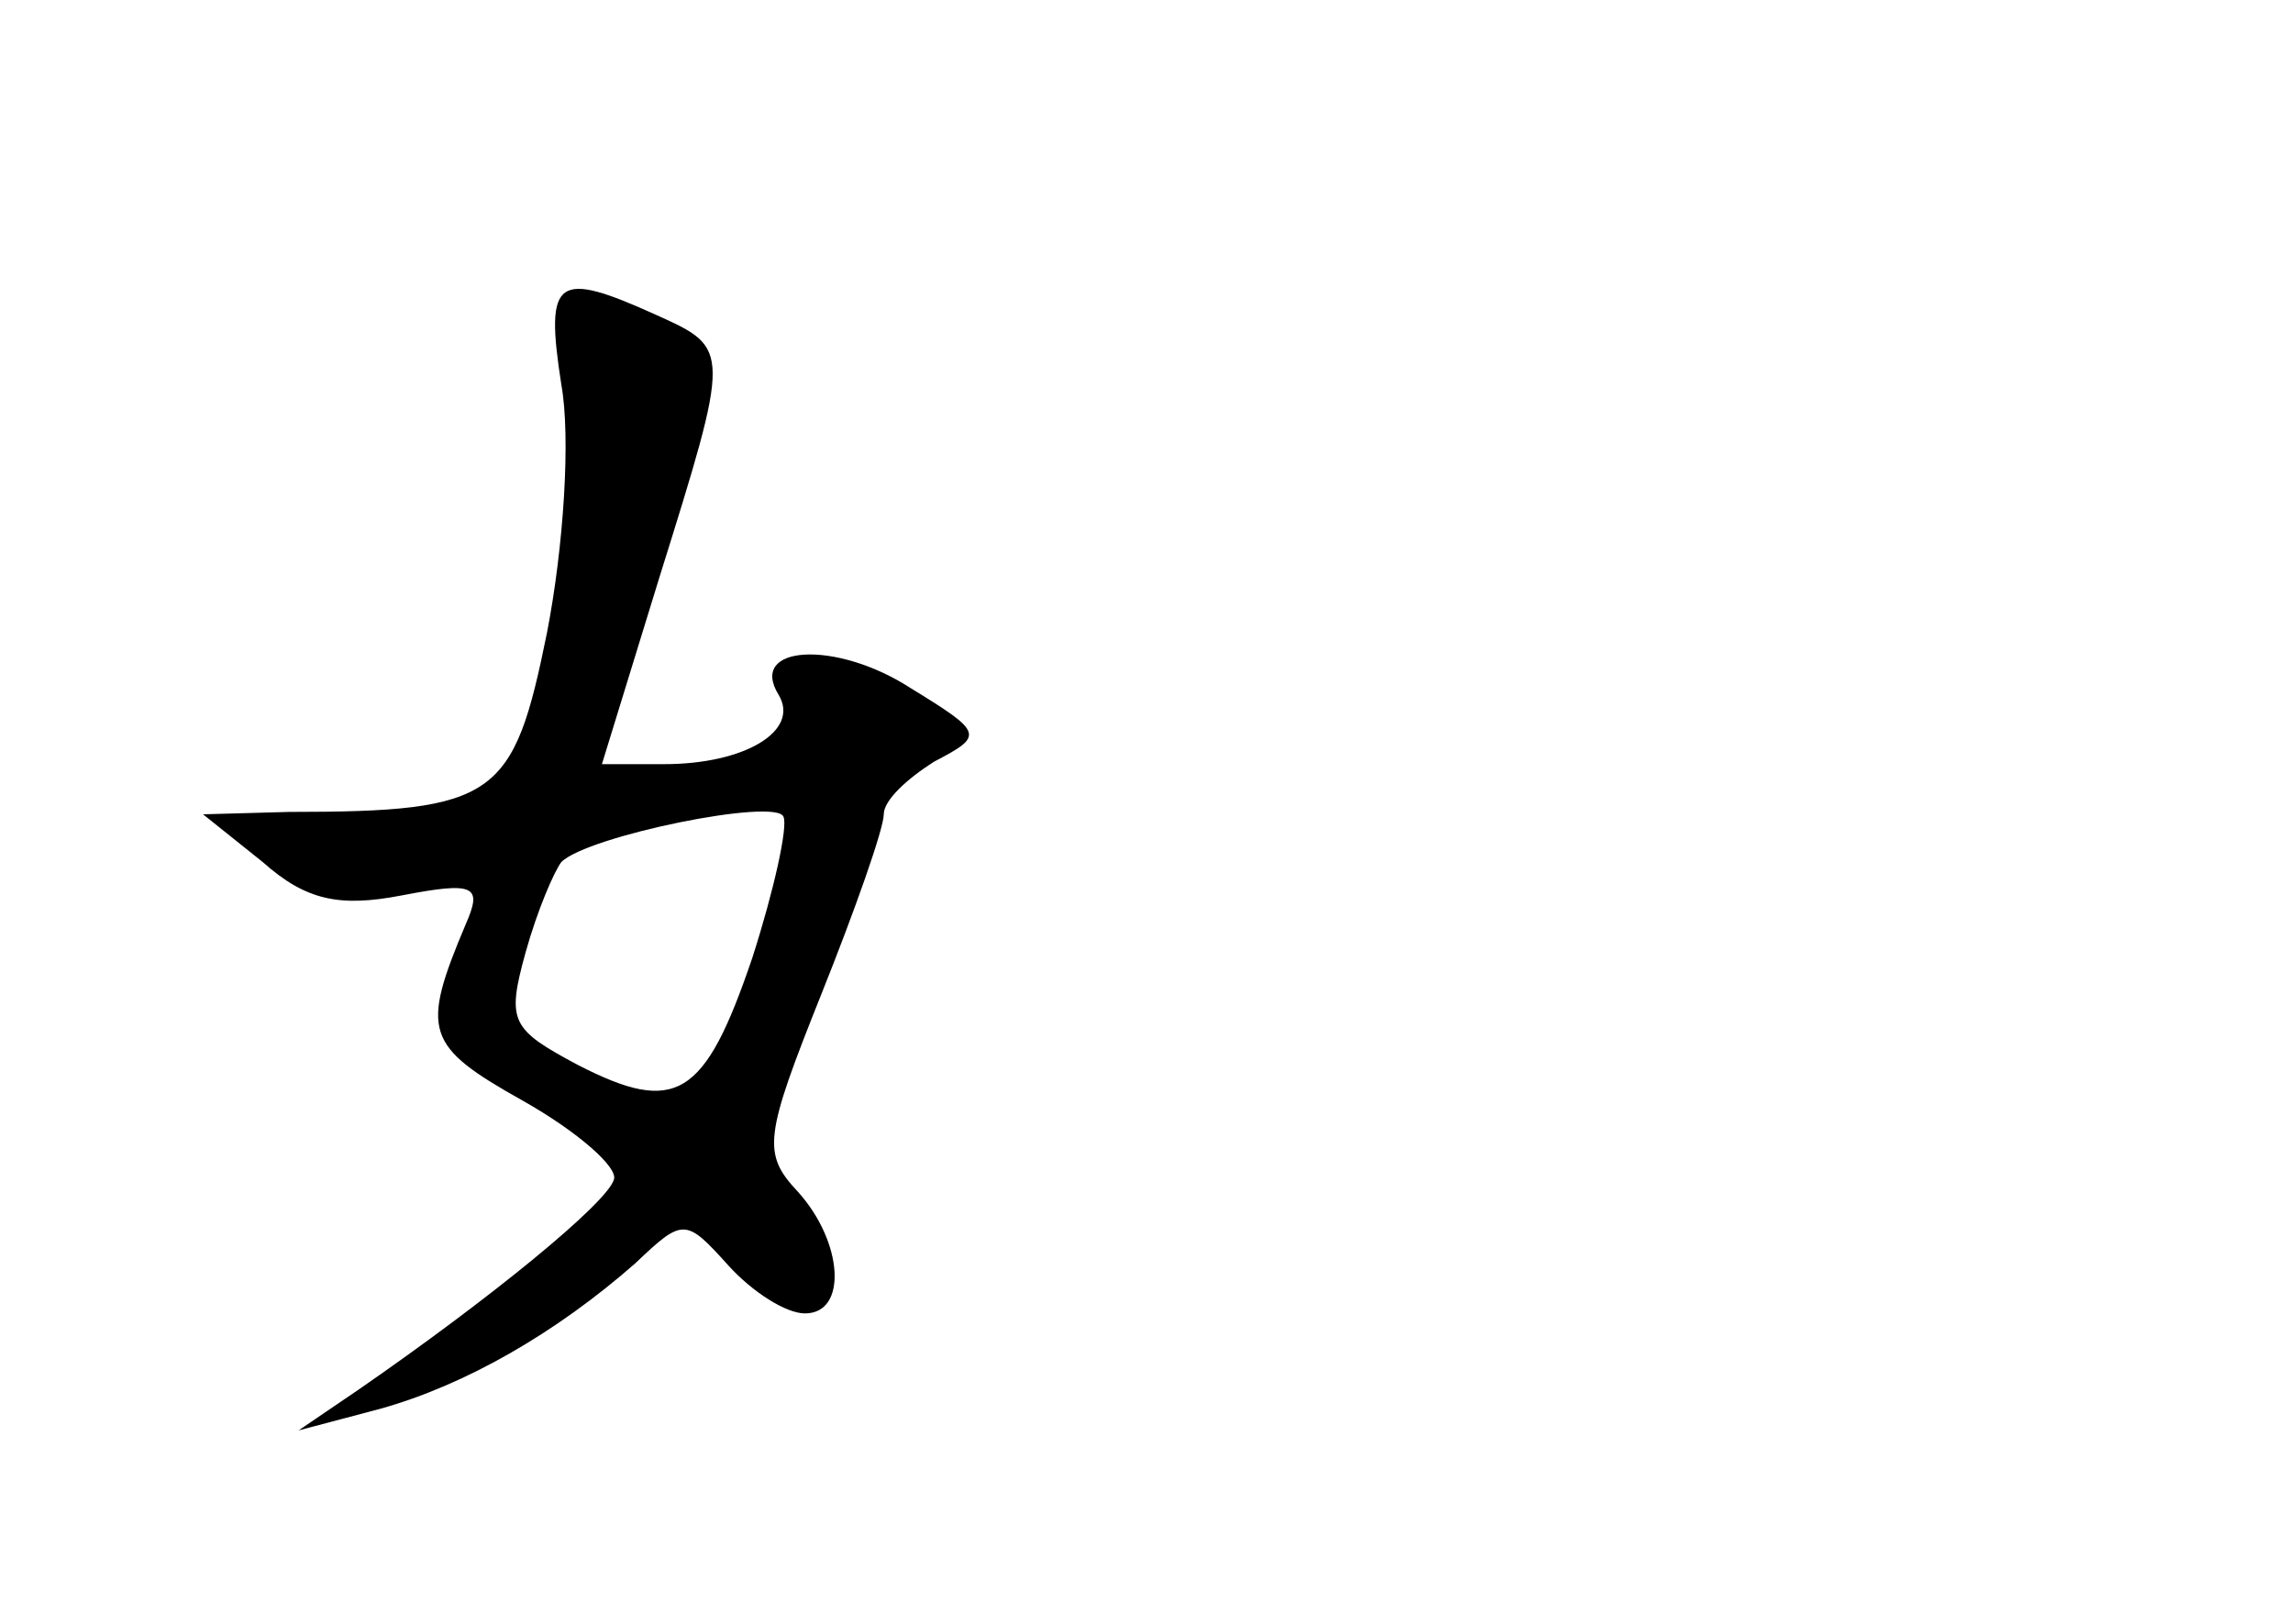 <?xml version="1.0" standalone="no"?>
<!DOCTYPE svg PUBLIC "-//W3C//DTD SVG 20010904//EN"
 "http://www.w3.org/TR/2001/REC-SVG-20010904/DTD/svg10.dtd">
<svg version="1.0" xmlns="http://www.w3.org/2000/svg"
 width="96pt" height="68pt" viewBox="0 0 96 68"
 preserveAspectRatio="xMidYMid meet">
<g transform="translate(0,68) scale(0.1,-0.1)"
fill="#000000" stroke="none">
<path d="M235 519 c4 -22 1 -68 -6 -104 -14 -69 -21 -75 -108 -75 l-36 -1 25
-20 c18 -16 32 -19 58 -14 31 6 34 4 27 -12 -19 -45 -17 -51 24 -74 23 -13 40
-28 38 -33 -3 -10 -52 -50 -107 -88 l-25 -17 34 9 c36 10 74 32 107 61 20 19
21 19 39 -1 10 -11 24 -20 32 -20 18 0 16 30 -3 51 -15 16 -14 23 10 83 14 35
26 69 26 75 0 6 10 15 21 22 21 11 21 12 -10 31 -31 20 -68 18 -55 -3 9 -15
-14 -29 -48 -29 l-26 0 24 78 c30 96 30 96 -1 110 -42 19 -47 16 -40 -29z m80
-240 c-20 -59 -32 -66 -73 -45 -28 15 -30 18 -22 47 5 18 12 34 15 38 11 11
90 27 93 19 2 -4 -4 -31 -13 -59z"/>
</g>
</svg>
